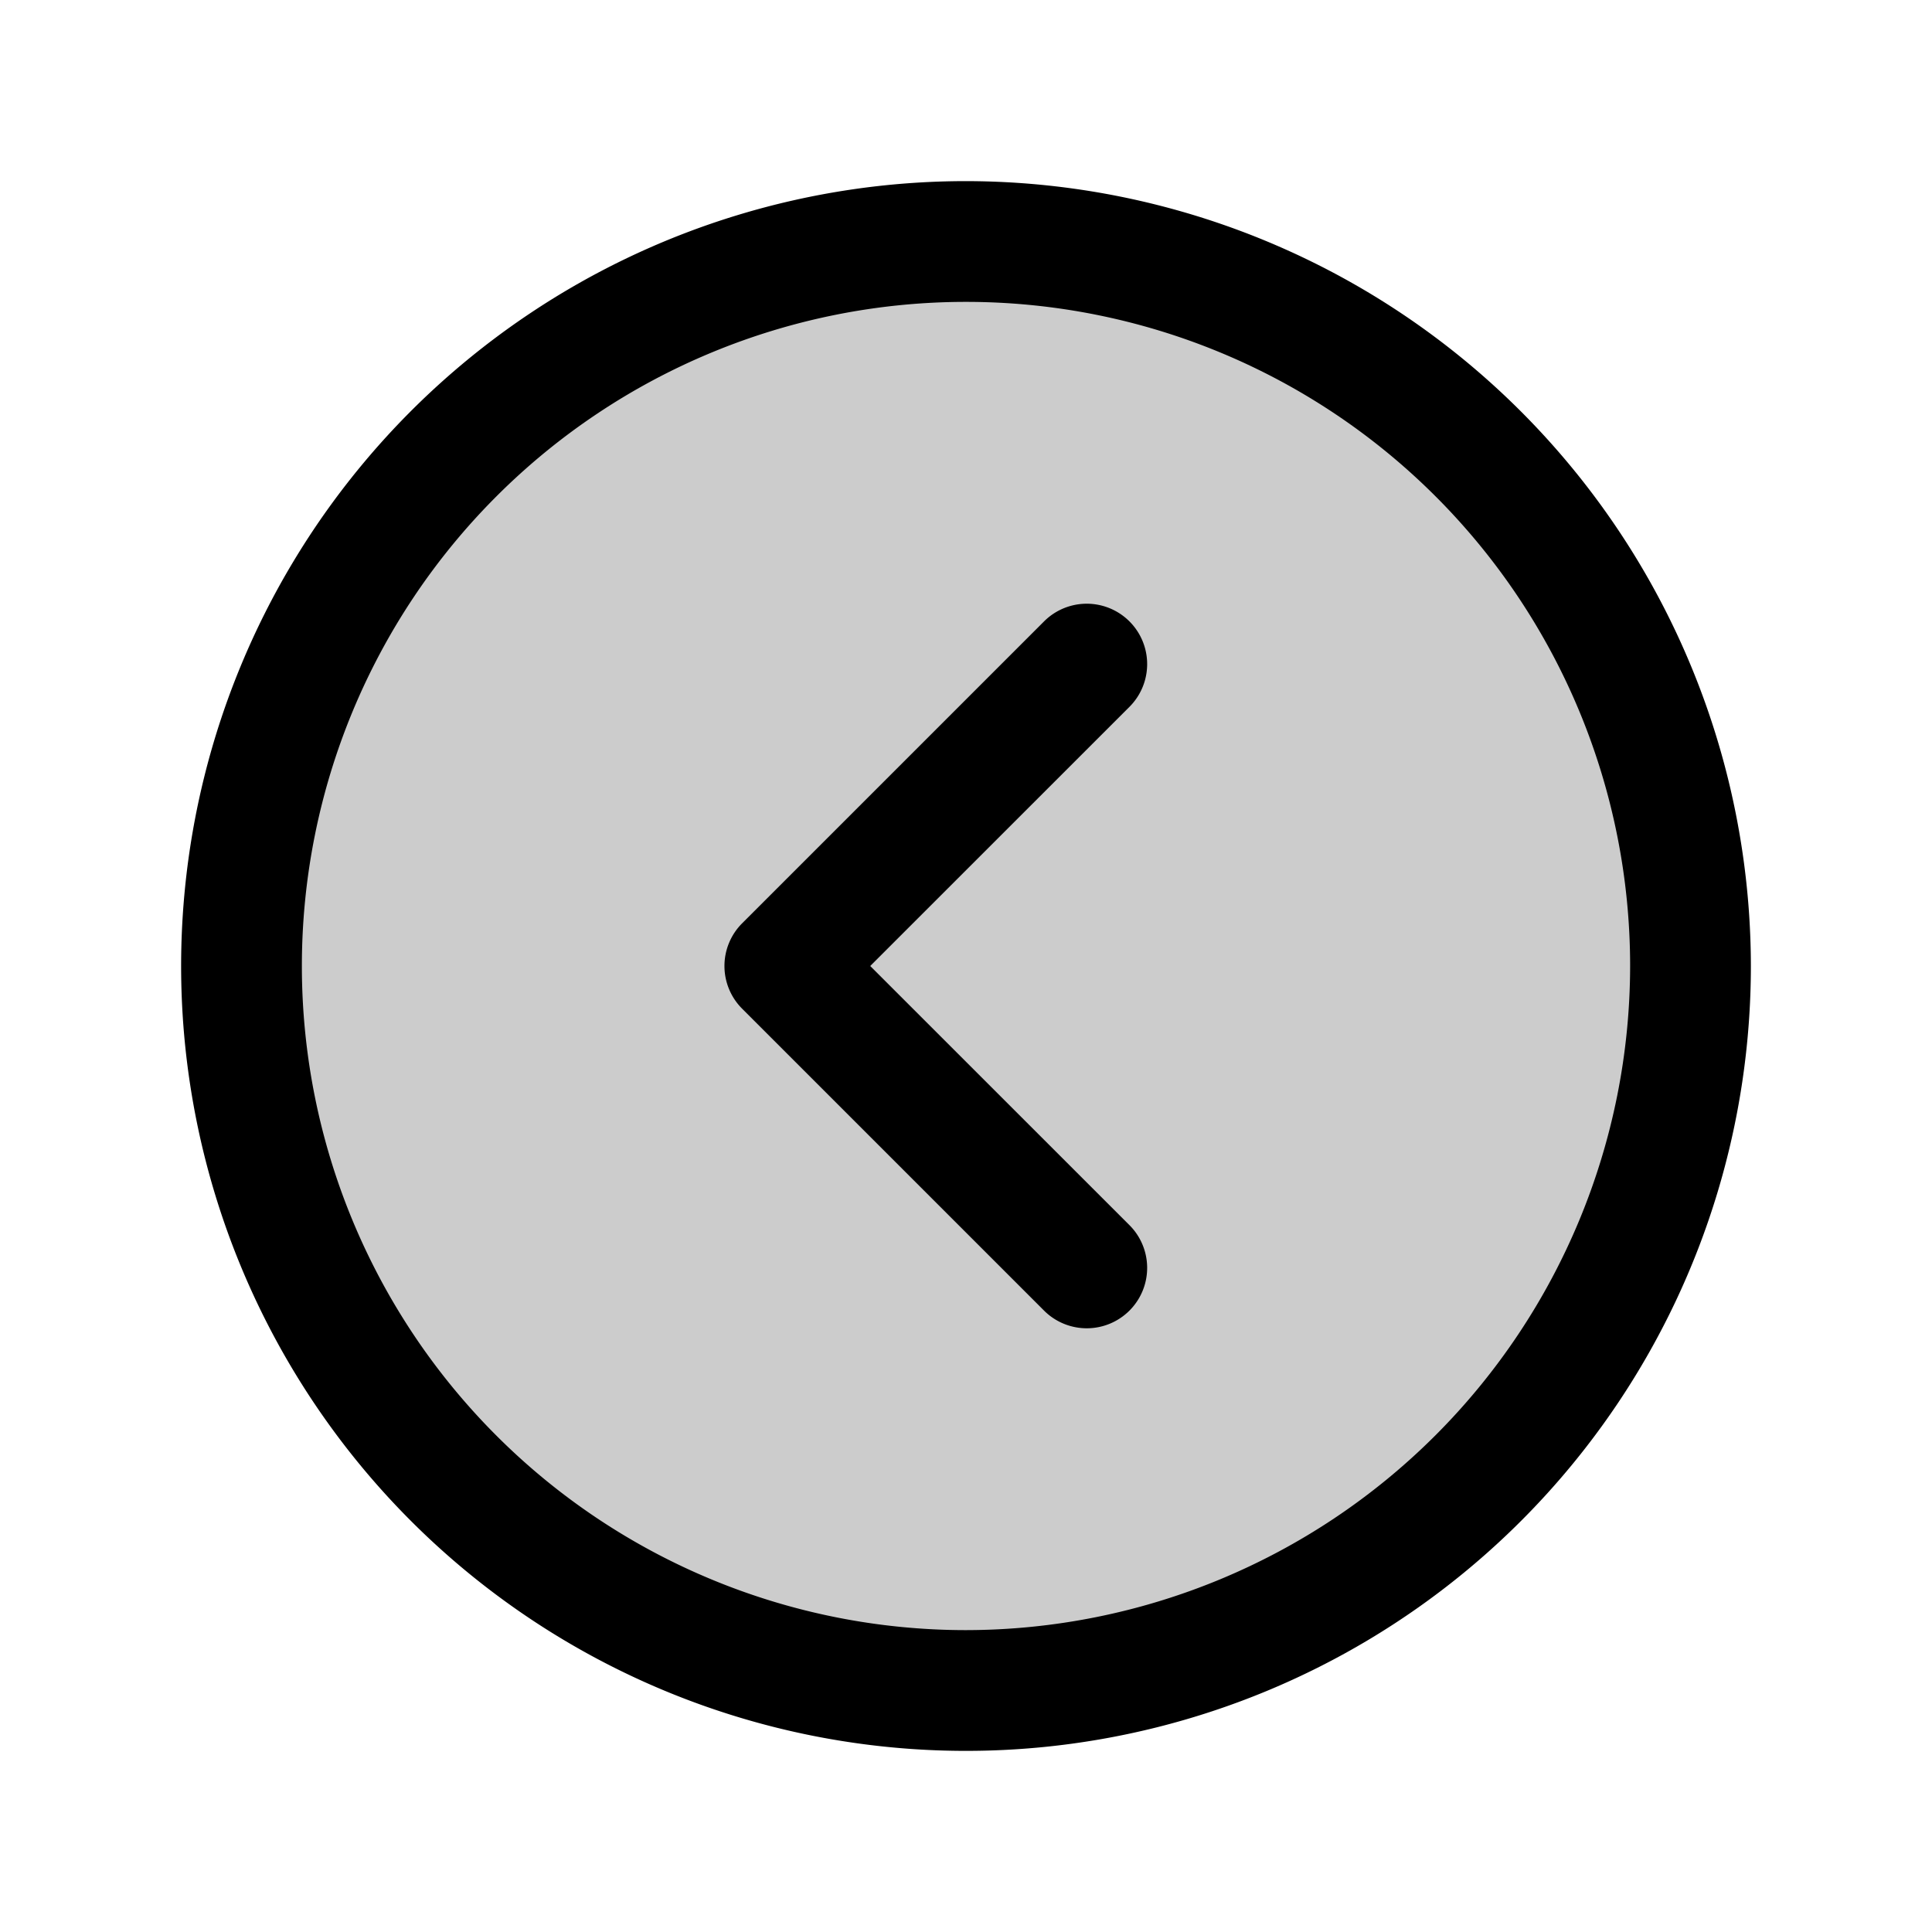 <?xml version="1.0" encoding="UTF-8"?>
<svg width="24" height="24" viewBox="0 0 256 256" fill="currentColor" xmlns="http://www.w3.org/2000/svg">
<path d="M224,128a96,96,0,1,1-96-96A96,96,0,0,1,224,128Z" opacity="0.2"/><path d="M128,24A104,104,0,1,0,232,128,104.11,104.11,0,0,0,128,24Zm0,192a88,88,0,1,1,88-88A88.1,88.1,0,0,1,128,216ZM149.66,93.66,115.31,128l34.35,34.34a8,8,0,0,1-11.32,11.32l-40-40a8,8,0,0,1,0-11.32l40-40a8,8,0,0,1,11.32,11.32Z"/>
</svg>